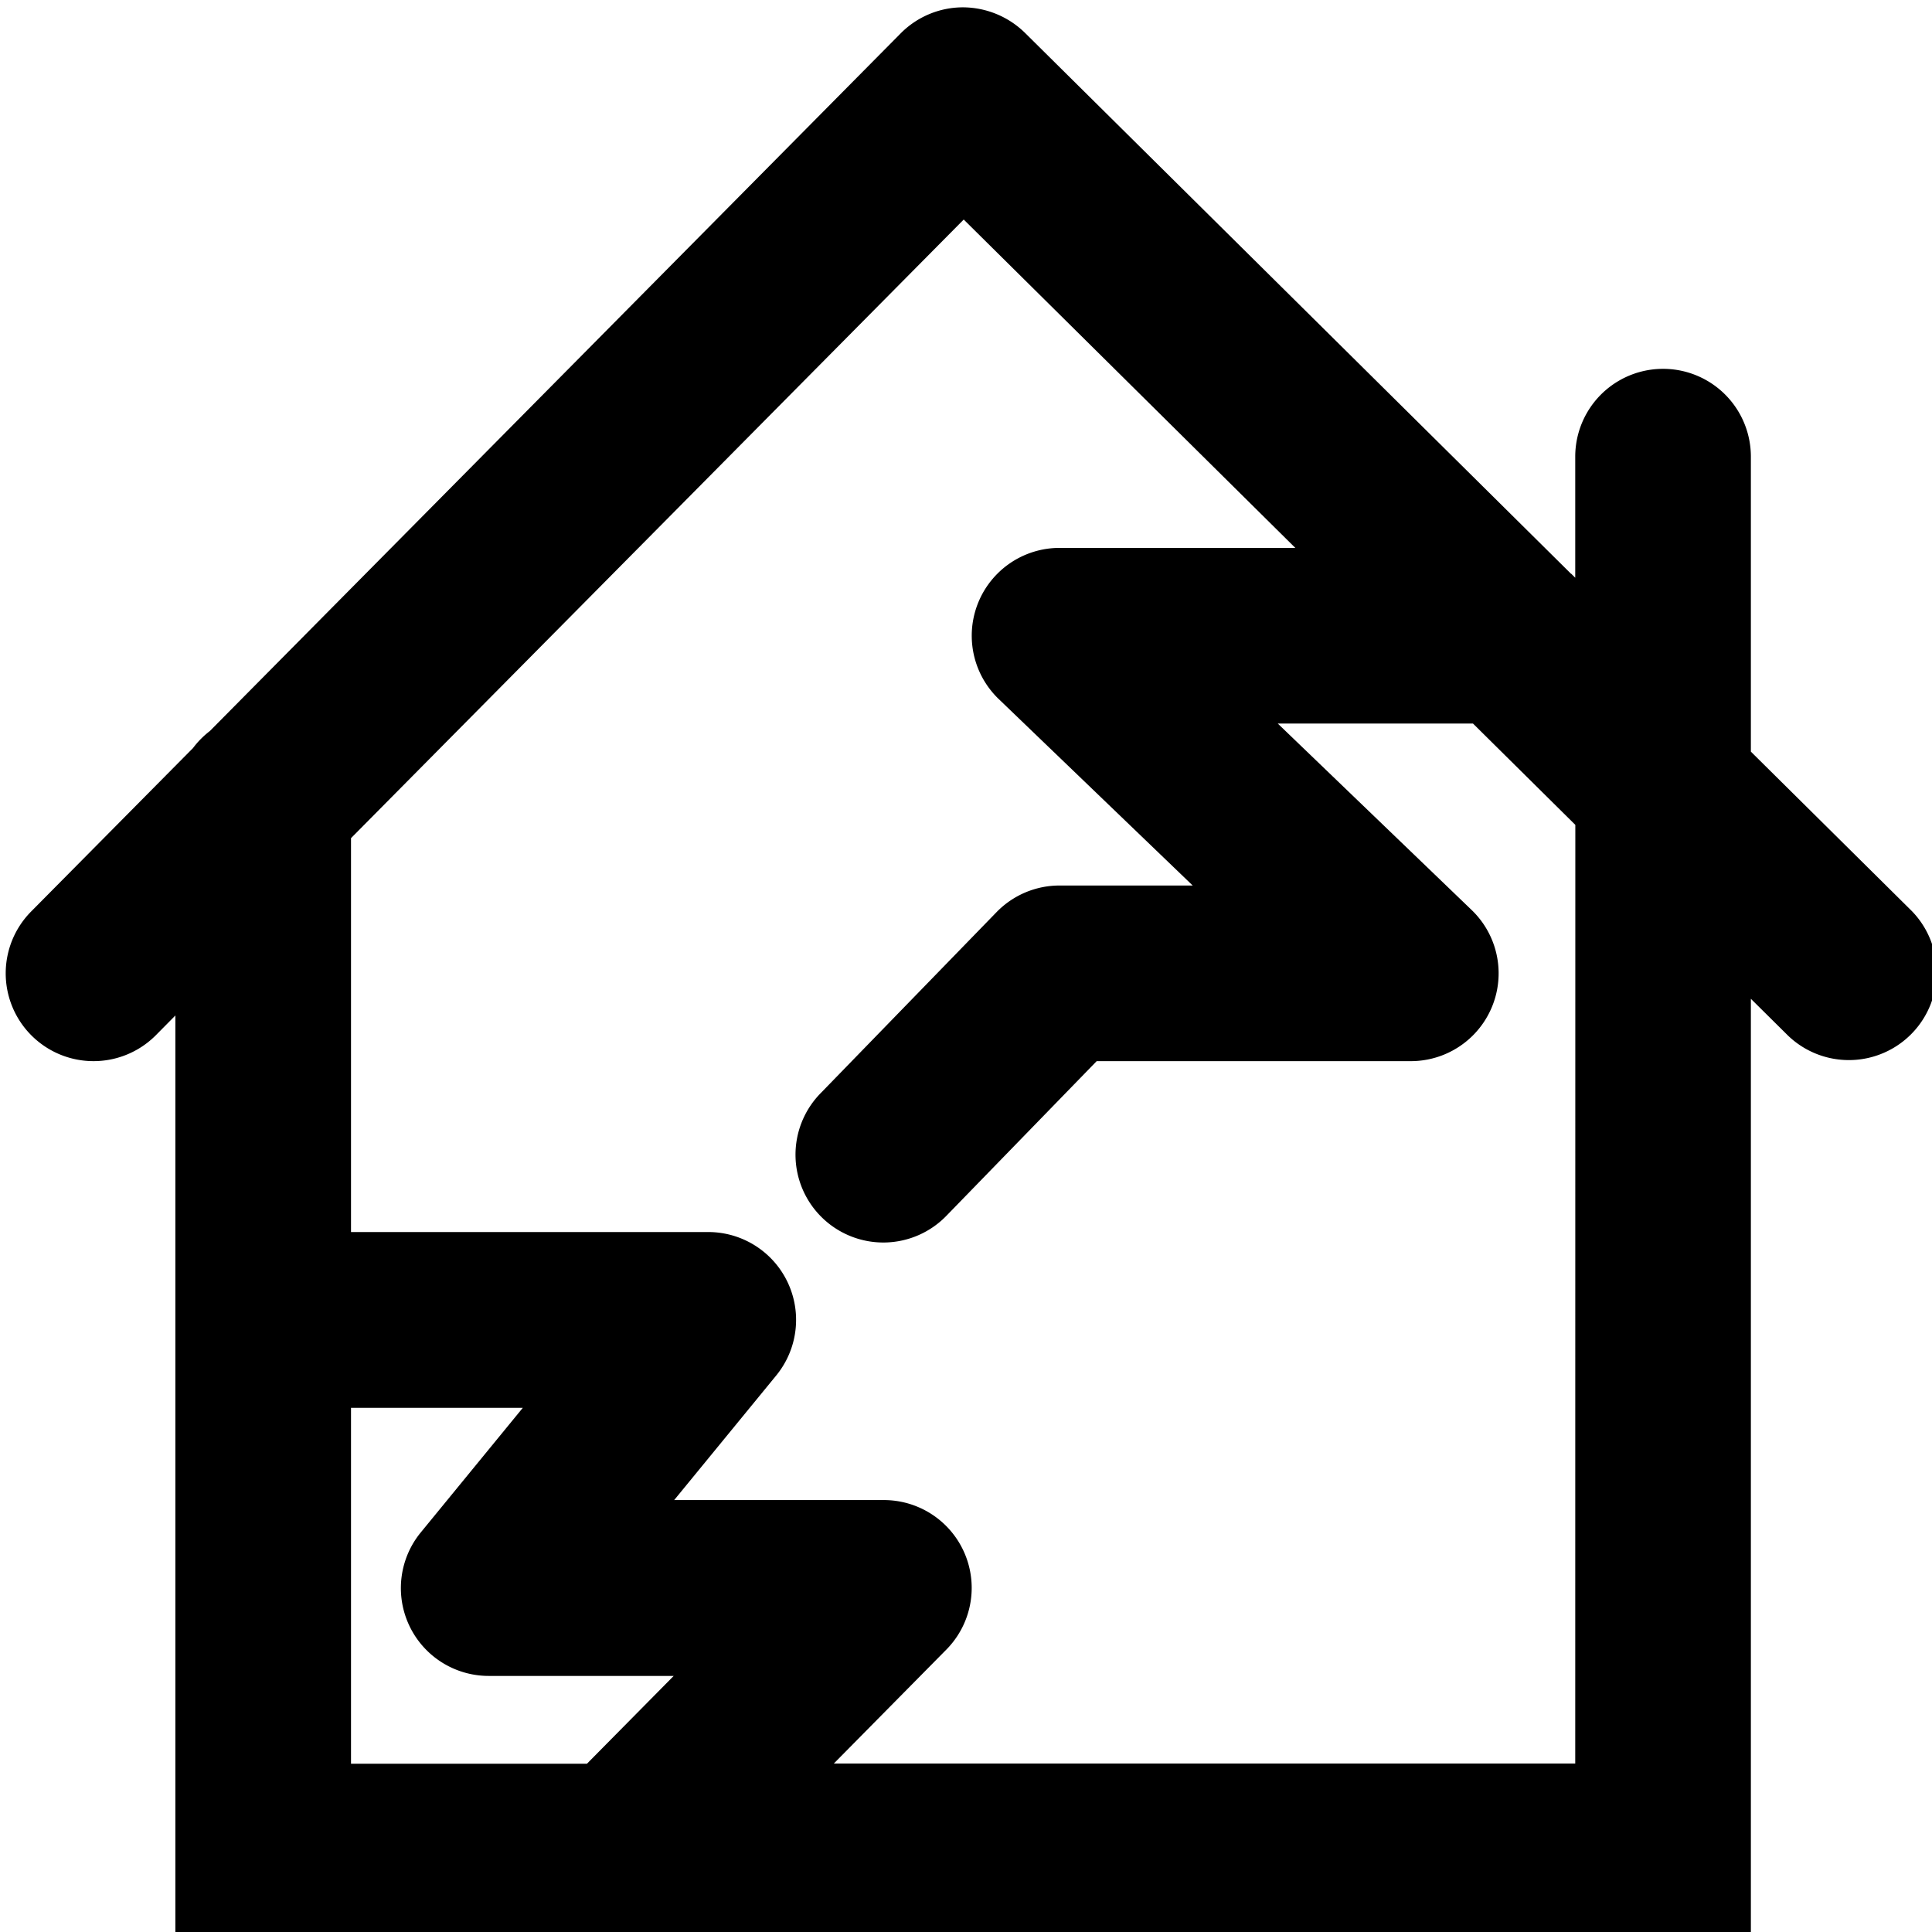 <svg id="icons" xmlns="http://www.w3.org/2000/svg" viewBox="0 0 44 44"><path d="M43.538,20.746l-3.663-3.628V10.4a2,2,0,1,0-4,0v2.757l-.092-.091-.005,0L23.341.746A2.03,2.03,0,0,0,21.924.167a2,2,0,0,0-1.411.592L4.78,16.648a2.016,2.016,0,0,0-.384.388L.709,20.759a2,2,0,1,0,2.843,2.815l.442-.447v21.04H39.875V22.747l.848.84a2,2,0,0,0,2.815-2.841ZM7.994,32.063h3.912L9.583,34.9a2,2,0,0,0,1.547,3.268h4.213l-1.976,2H7.994Zm27.881,8.1H18.99l2.563-2.595a2,2,0,0,0-1.423-3.405H15.354l2.323-2.836a2,2,0,0,0-1.547-3.268H7.994V19.088L21.948,5,29.5,12.478H24.13a2,2,0,0,0-1.385,3.442l4.418,4.247H24.13a2,2,0,0,0-1.434.606l-4,4.117a2,2,0,1,0,2.869,2.787l3.411-3.51H32.13a2,2,0,0,0,1.386-3.442L29.1,16.478h4.446l2.331,2.308Z"/></svg>